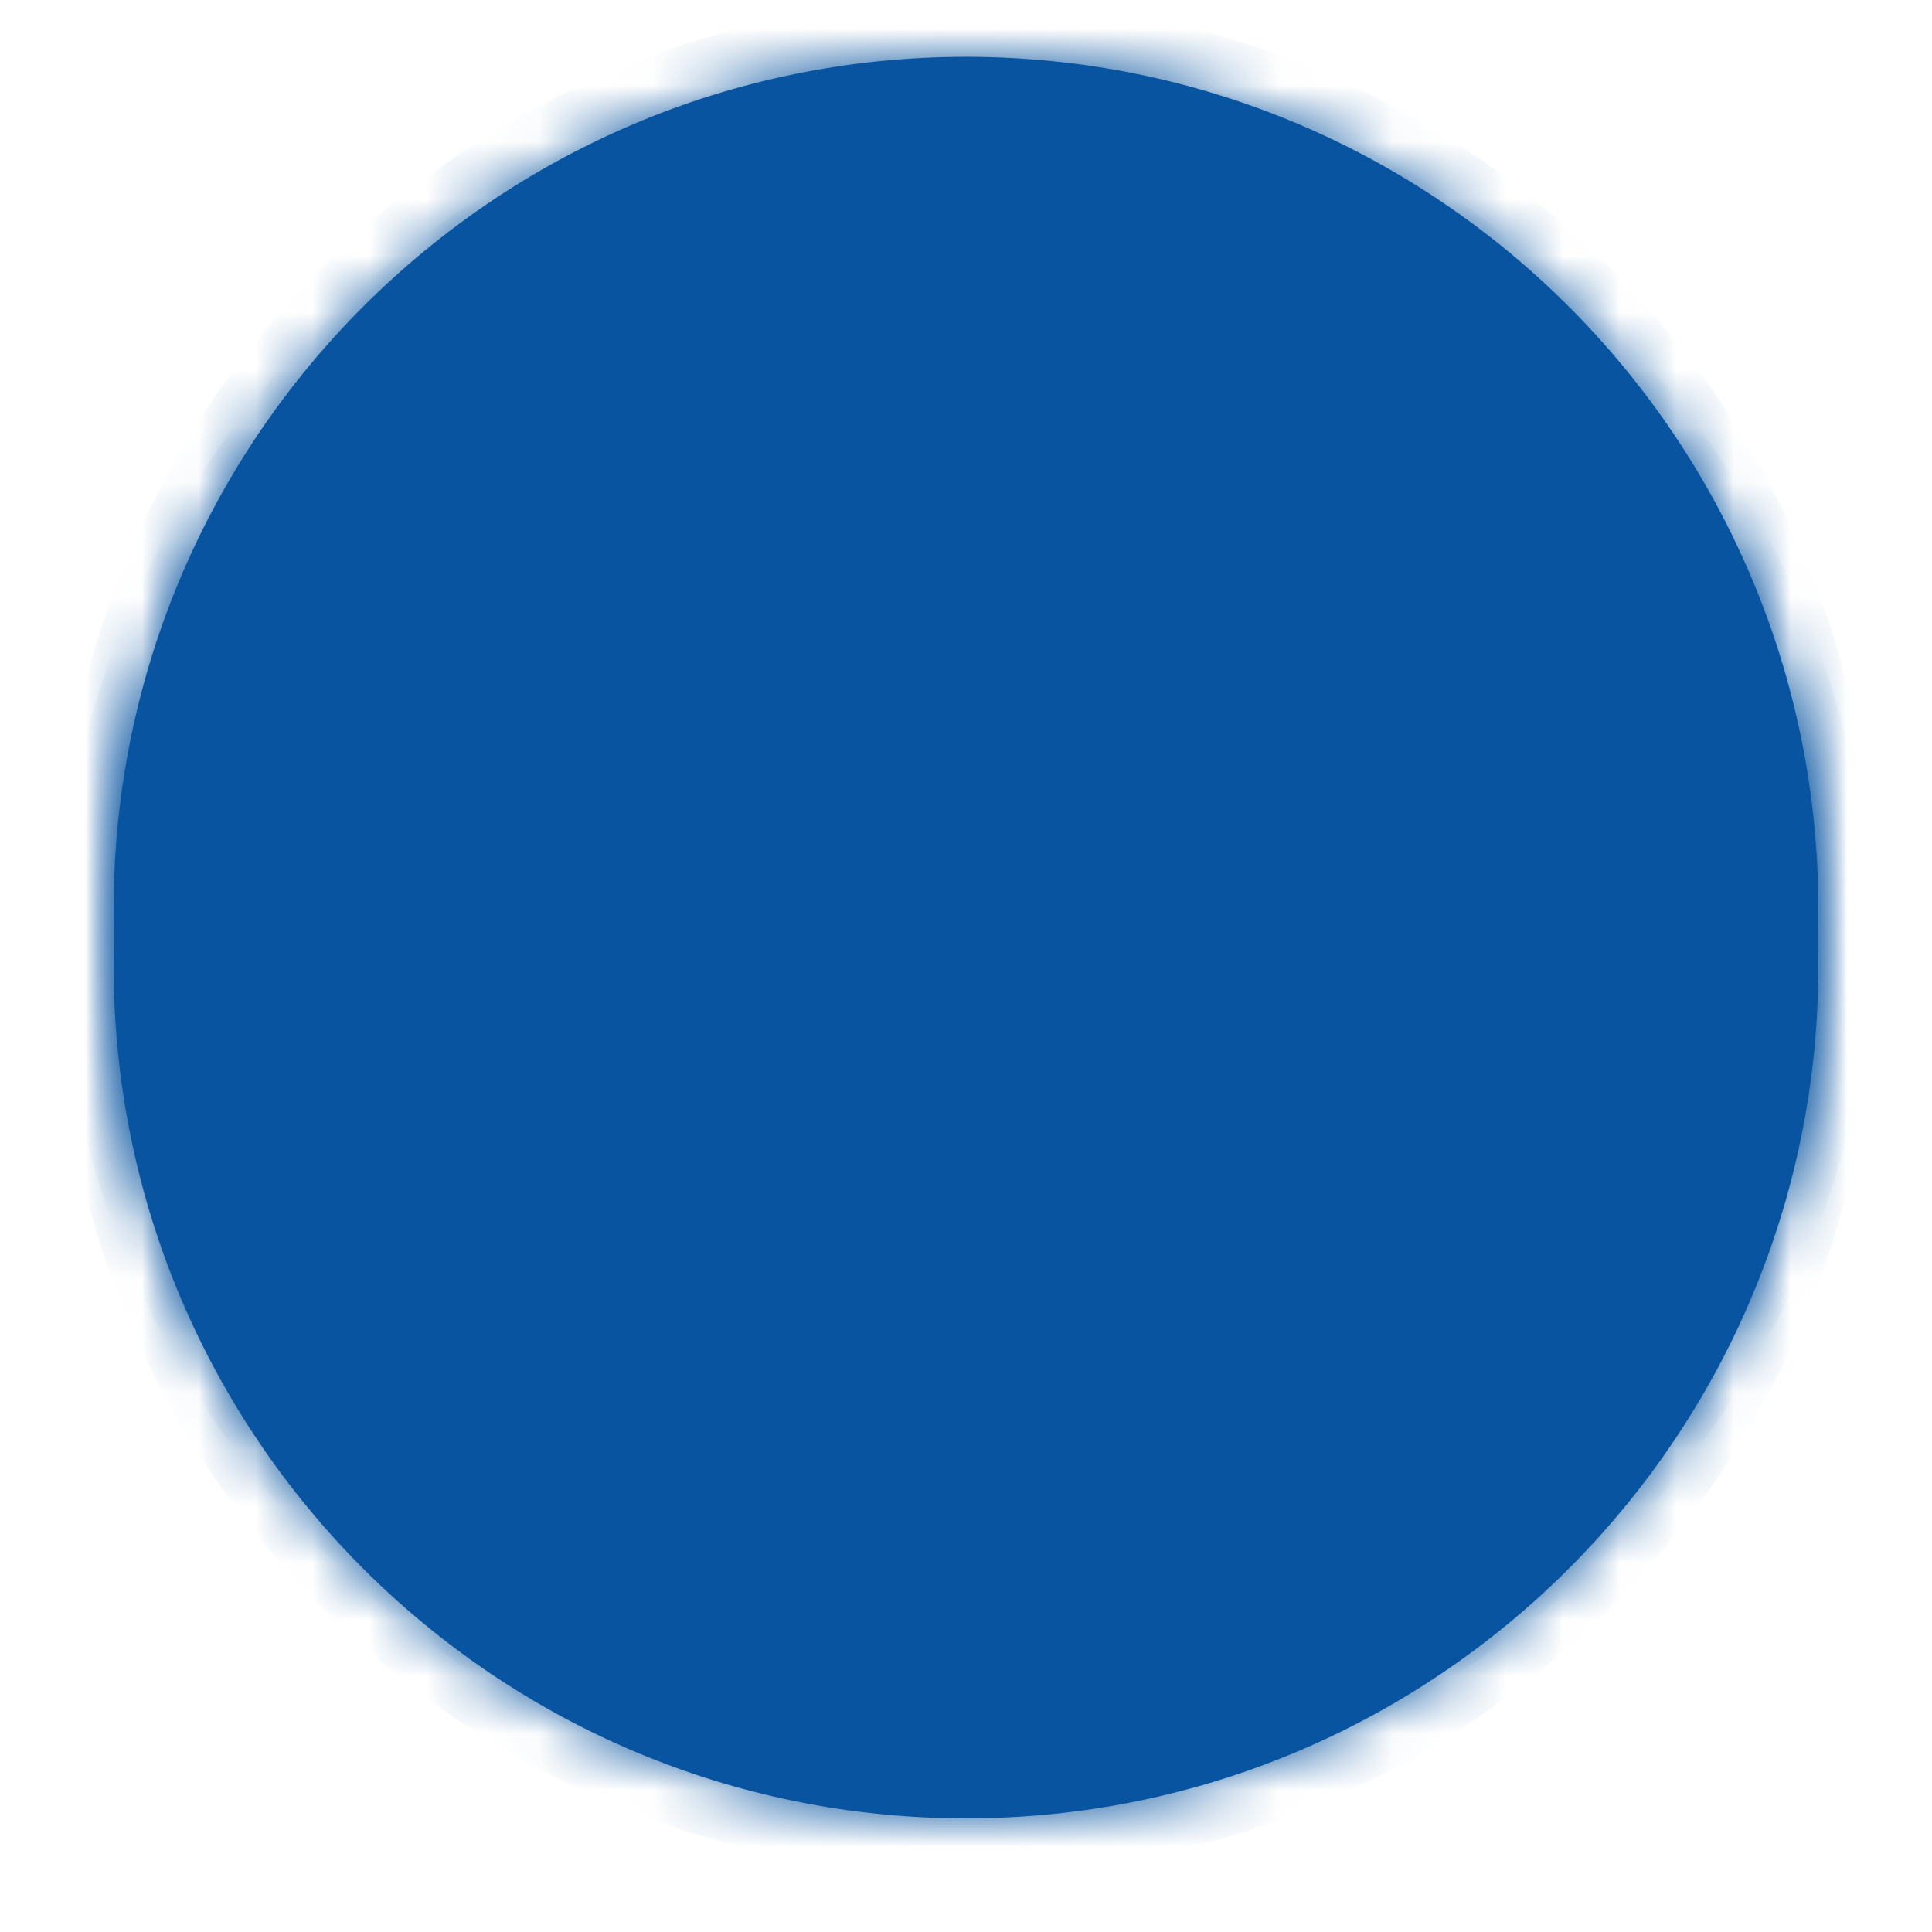 ﻿<?xml version="1.0" encoding="utf-8"?>
<svg version="1.1" xmlns:xlink="http://www.w3.org/1999/xlink" width="34px" height="34px" xmlns="http://www.w3.org/2000/svg">
  <defs>
    <mask fill="white" id="clip75">
      <path d="M 0 15  C 0 23.284  6.716 30  15 30  C 23.284 30  30 23.284  30 15  C 30 6.716  23.284 0  15 0  C 6.716 0  0 6.716  0 15  Z " fill-rule="evenodd" />
    </mask>
    <filter x="735px" y="3142px" width="34px" height="34px" filterUnits="userSpaceOnUse" id="filter76">
      <feOffset dx="0" dy="1" in="SourceAlpha" result="shadowOffsetInner" />
      <feGaussianBlur stdDeviation="1" in="shadowOffsetInner" result="shadowGaussian" />
      <feComposite in2="shadowGaussian" operator="atop" in="SourceAlpha" result="shadowComposite" />
      <feColorMatrix type="matrix" values="0 0 0 0 0  0 0 0 0 0  0 0 0 0 0  0 0 0 0.2 0  " in="shadowComposite" />
    </filter>
    <g id="widget77">
      <path d="M 0 15  C 0 23.284  6.716 30  15 30  C 23.284 30  30 23.284  30 15  C 30 6.716  23.284 0  15 0  C 6.716 0  0 6.716  0 15  Z " fill-rule="nonzero" fill="#0854a0" stroke="none" transform="matrix(1 0 0 1 737 3143 )" />
      <path d="M 0 15  C 0 23.284  6.716 30  15 30  C 23.284 30  30 23.284  30 15  C 30 6.716  23.284 0  15 0  C 6.716 0  0 6.716  0 15  Z " stroke-width="2" stroke="#0854a0" fill="none" transform="matrix(1 0 0 1 737 3143 )" mask="url(#clip75)" />
    </g>
  </defs>
  <g transform="matrix(1 0 0 1 -735 -3142 )">
    <use xlink:href="#widget77" filter="url(#filter76)" />
    <use xlink:href="#widget77" />
  </g>
</svg>